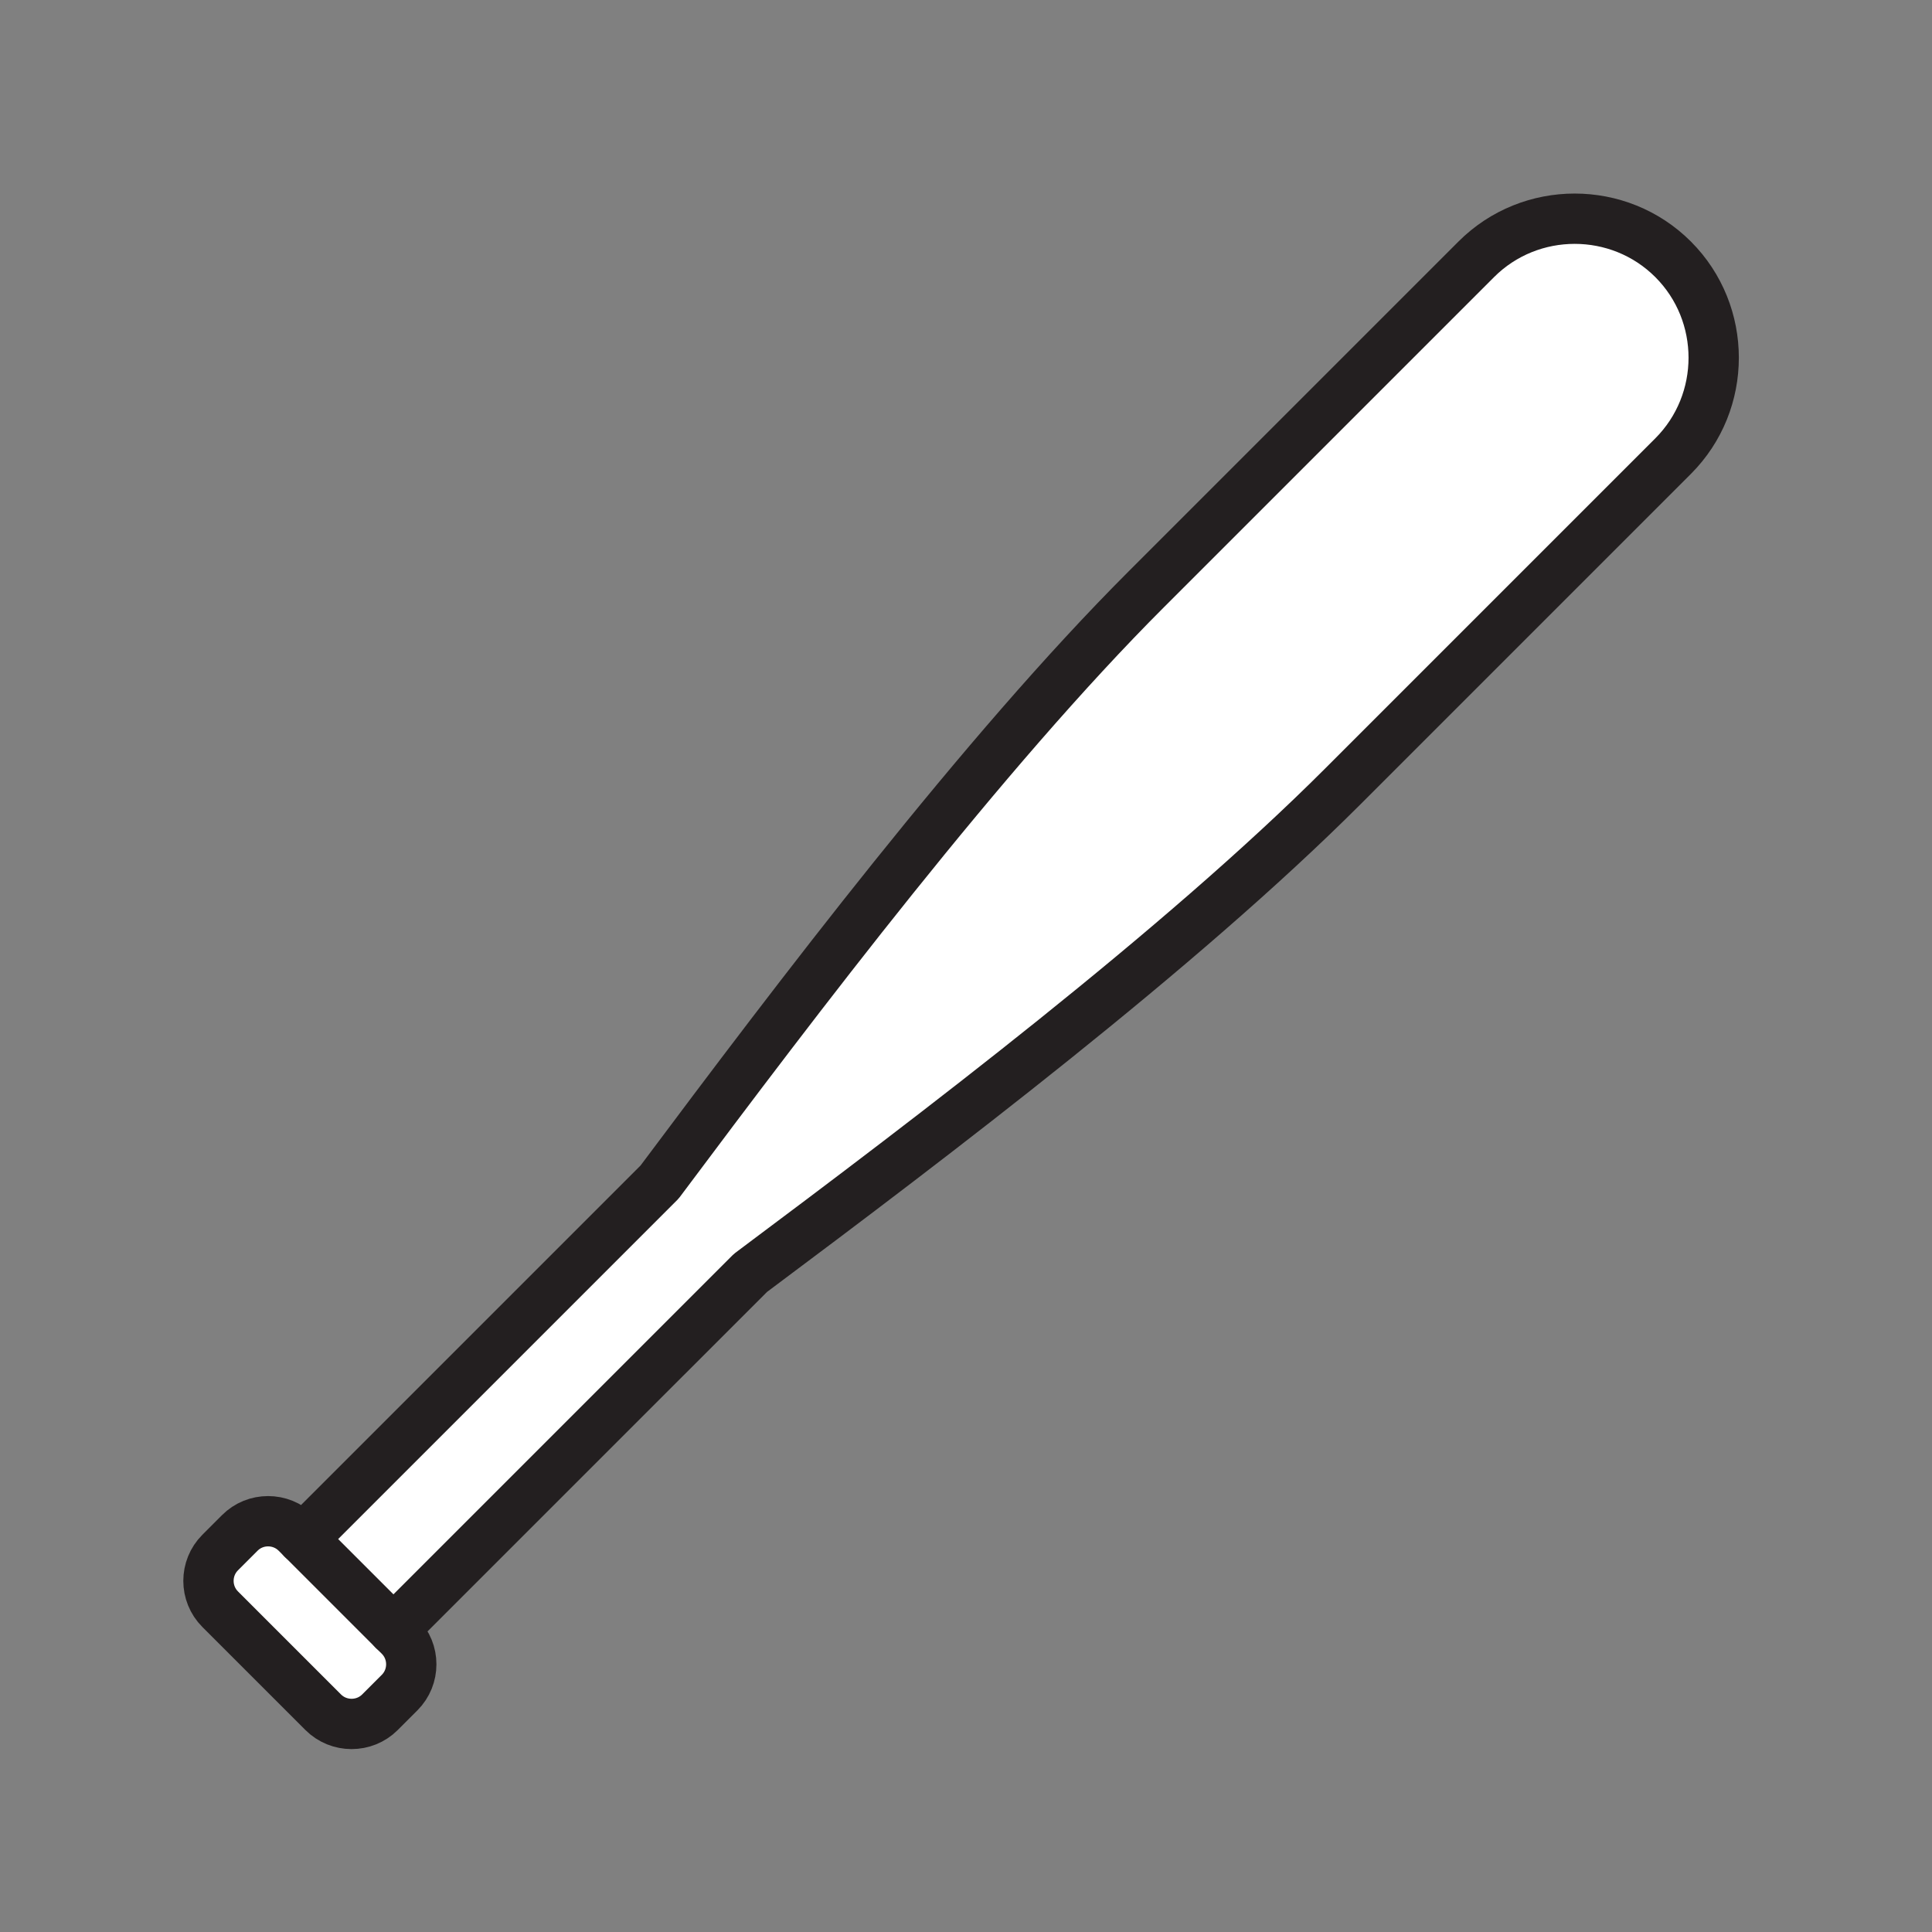 <svg xmlns="http://www.w3.org/2000/svg" viewBox="0 0 1920 1920">
    <rect x="0" y="0" width="1920" height="1920" fill="#808080" stroke="none"/>
    <style>
        .st0{fill:#fff}.st1,.st2{fill:none}.st2{stroke:#231f20;stroke-width:50;stroke-linecap:round;stroke-linejoin:round;stroke-miterlimit:10}
    </style>
    <path class="st0" d="M397 1625.9c15.5 15.5 15.5 40.8 0 56.3l-19.5 19.5c-15.5 15.5-40.9 15.5-56.4 0l-102.4-102.4c-15.5-15.5-15.5-40.8 0-56.3l19.5-19.5c15.5-15.5 40.9-15.5 56.3 0l6.1 6.1 90.3 90.3 6.1 6zM1467.1 257.7l-38.9 38.9L1274 450.8l-135 135c-162.1 162.1-346.3 405.3-483.5 588.9l-354.8 354.8 90.3 90.3L745.8 1265c183.6-137.2 426.7-321.5 588.8-483.6l135-135 154.2-154.2 38.9-38.9c53.8-53.8 53.8-141.8 0-195.6-53.8-53.8-141.8-53.8-195.6 0z" id="Layer_2"/>
    <g id="STROKES">
        <g id="XMLID_1_">
            <path class="st2" d="M391 1619.8L745.8 1265c183.6-137.2 426.7-321.5 588.8-483.6l135-135 154.2-154.2 38.9-38.9c53.8-53.8 53.8-141.8 0-195.6-53.8-53.8-141.8-53.8-195.6 0l-38.9 38.9L1274 450.8l-135 135c-162.1 162.1-346.3 405.3-483.5 588.9l-354.8 354.8-6.1-6.1c-15.5-15.5-40.9-15.5-56.3 0l-19.5 19.5c-15.5 15.5-15.5 40.8 0 56.3l102.4 102.4c15.5 15.5 40.9 15.5 56.4 0l19.5-19.5c15.5-15.5 15.5-40.8 0-56.3l-6.1-6z"/>
            <path class="st2" d="M300.7 1529.5l90.3 90.3"/>
        </g>
    </g>
</svg>
